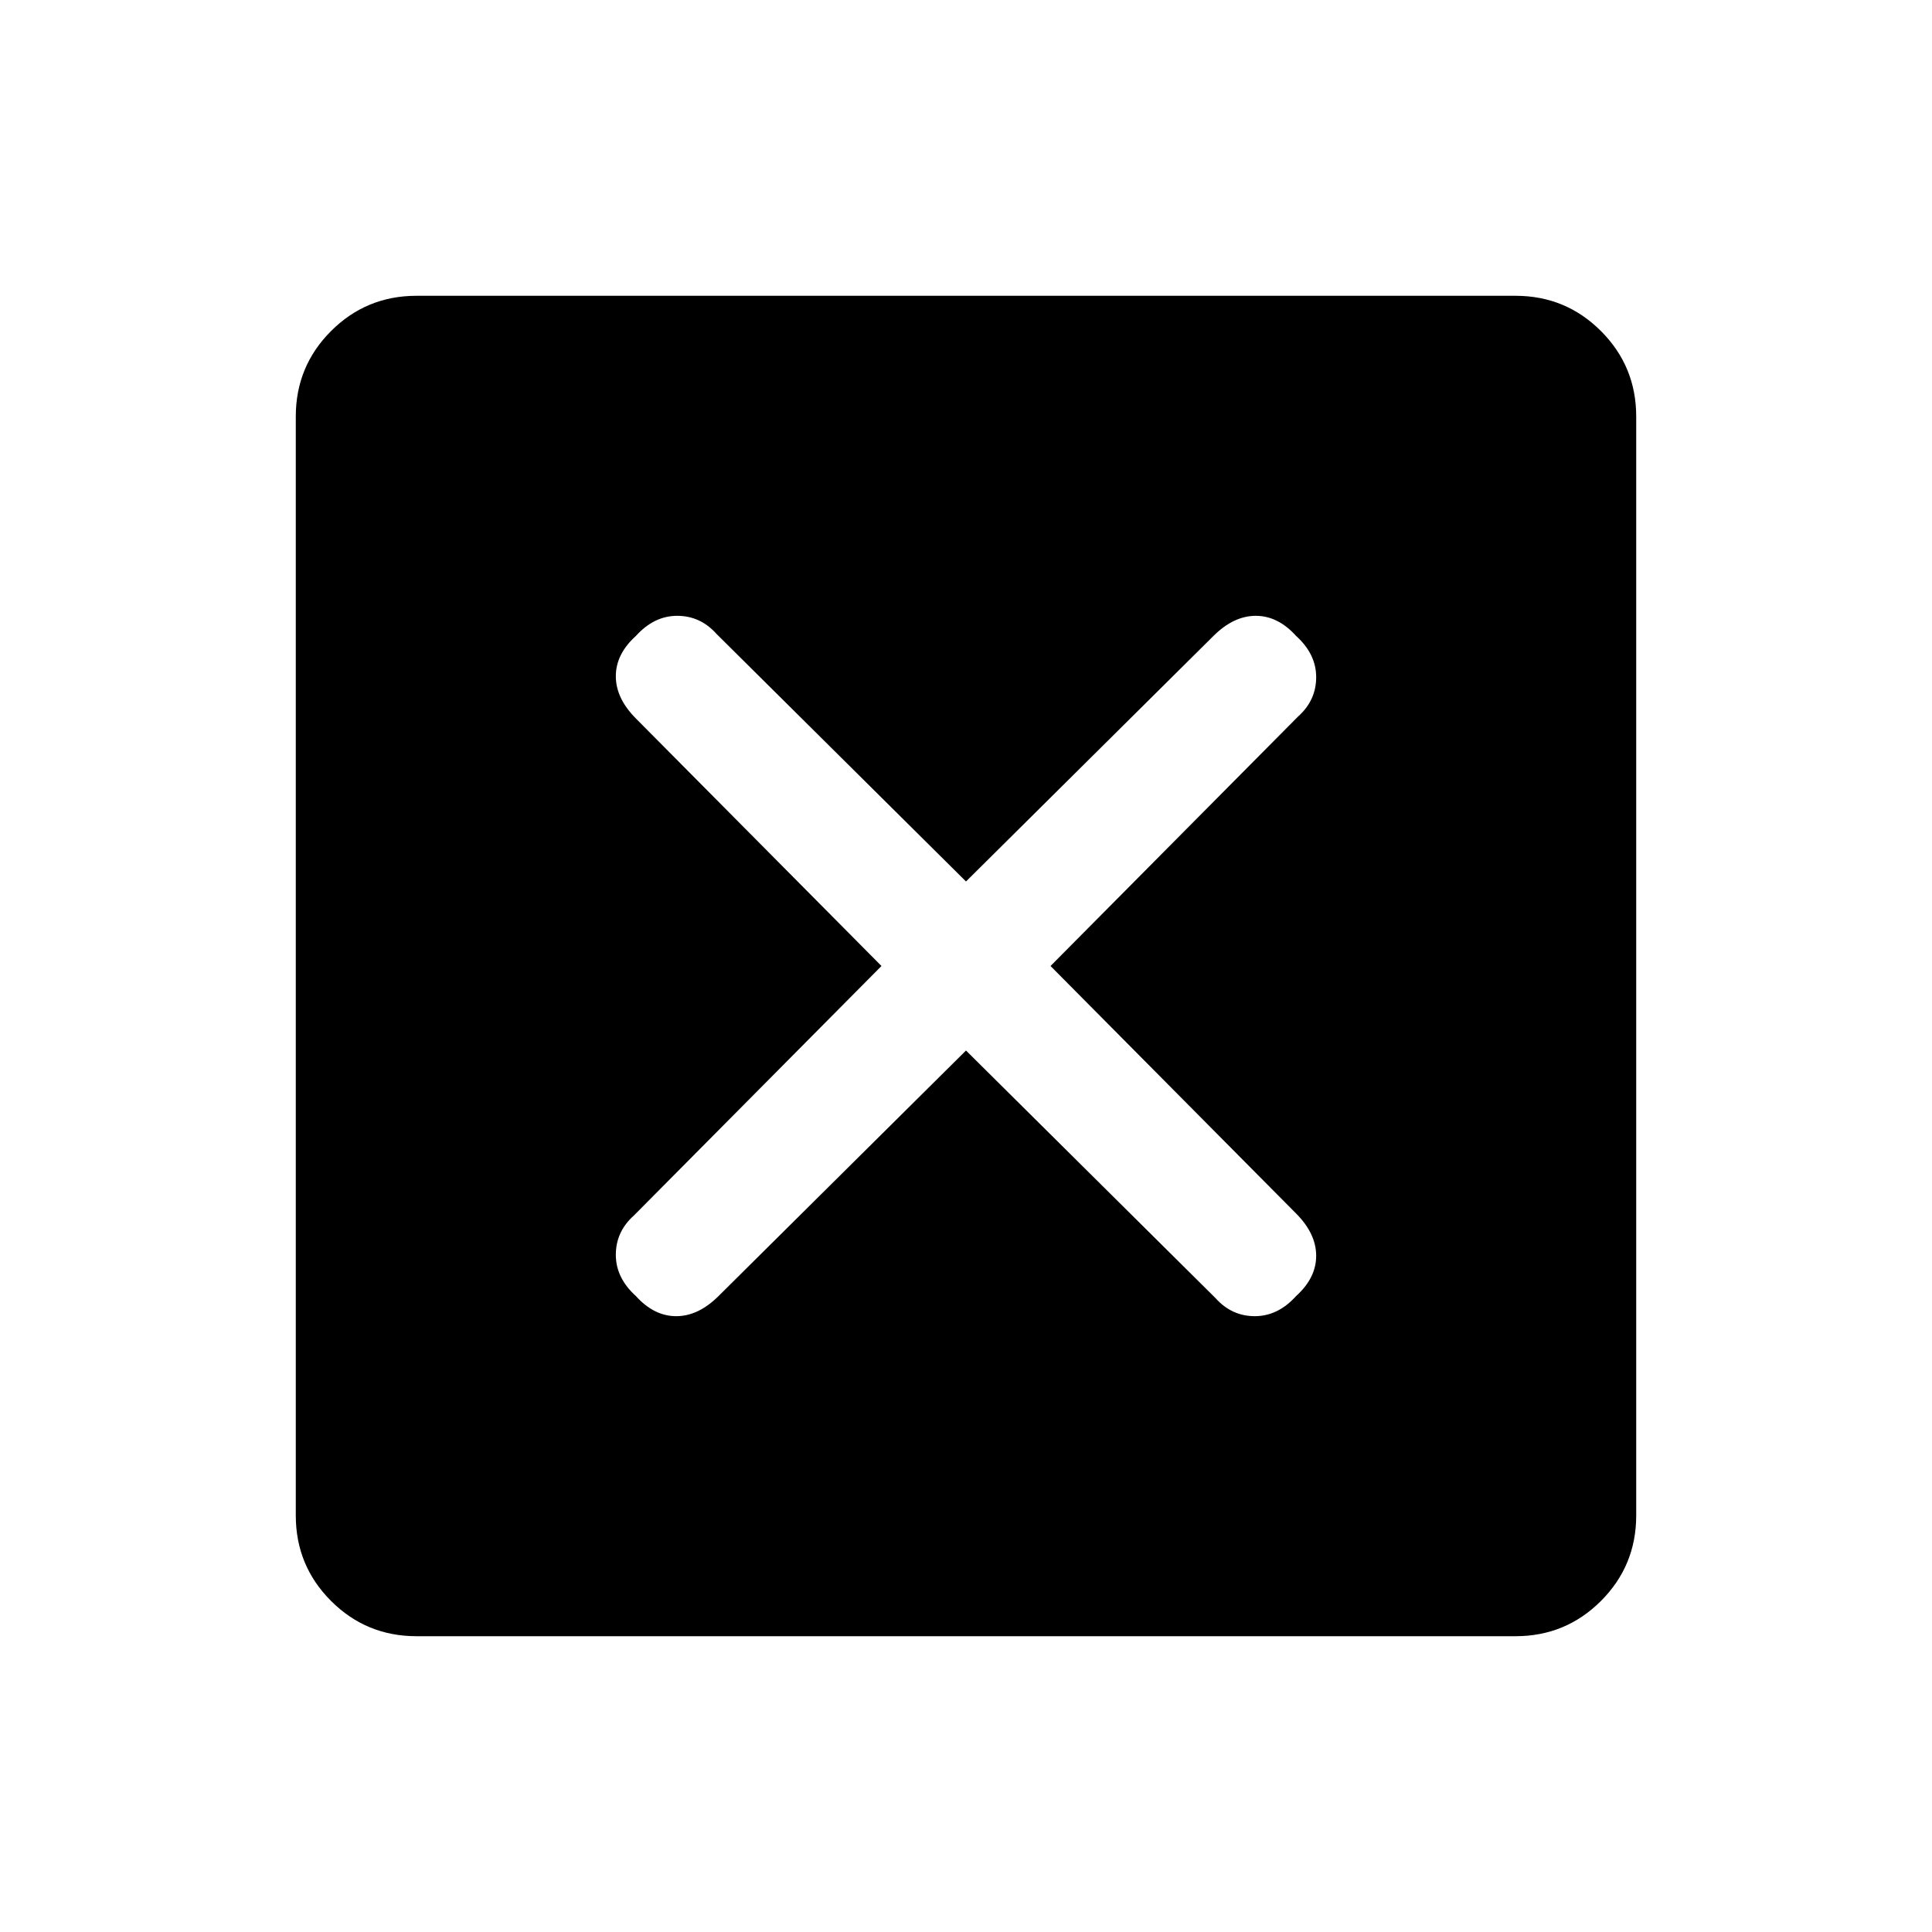 <svg xmlns="http://www.w3.org/2000/svg" height="20" width="20"><path d="M4.312 16.938q-.52 0-.885-.365t-.365-.885V4.312q0-.52.365-.885t.885-.365h11.376q.52 0 .885.365t.365.885v11.376q0 .52-.365.885t-.885.365Zm2.271-3.521q.188.208.417.208.229 0 .438-.208L10 10.875l2.583 2.563q.167.187.407.187.239 0 .427-.208.208-.188.208-.417 0-.229-.208-.438L10.875 10l2.563-2.583q.187-.167.187-.407 0-.239-.208-.427-.188-.208-.417-.208-.229 0-.438.208L10 9.125 7.417 6.562q-.167-.187-.407-.187-.239 0-.427.208-.208.188-.208.417 0 .229.208.438L9.125 10l-2.563 2.583q-.187.167-.187.407 0 .239.208.427Z"/></svg>